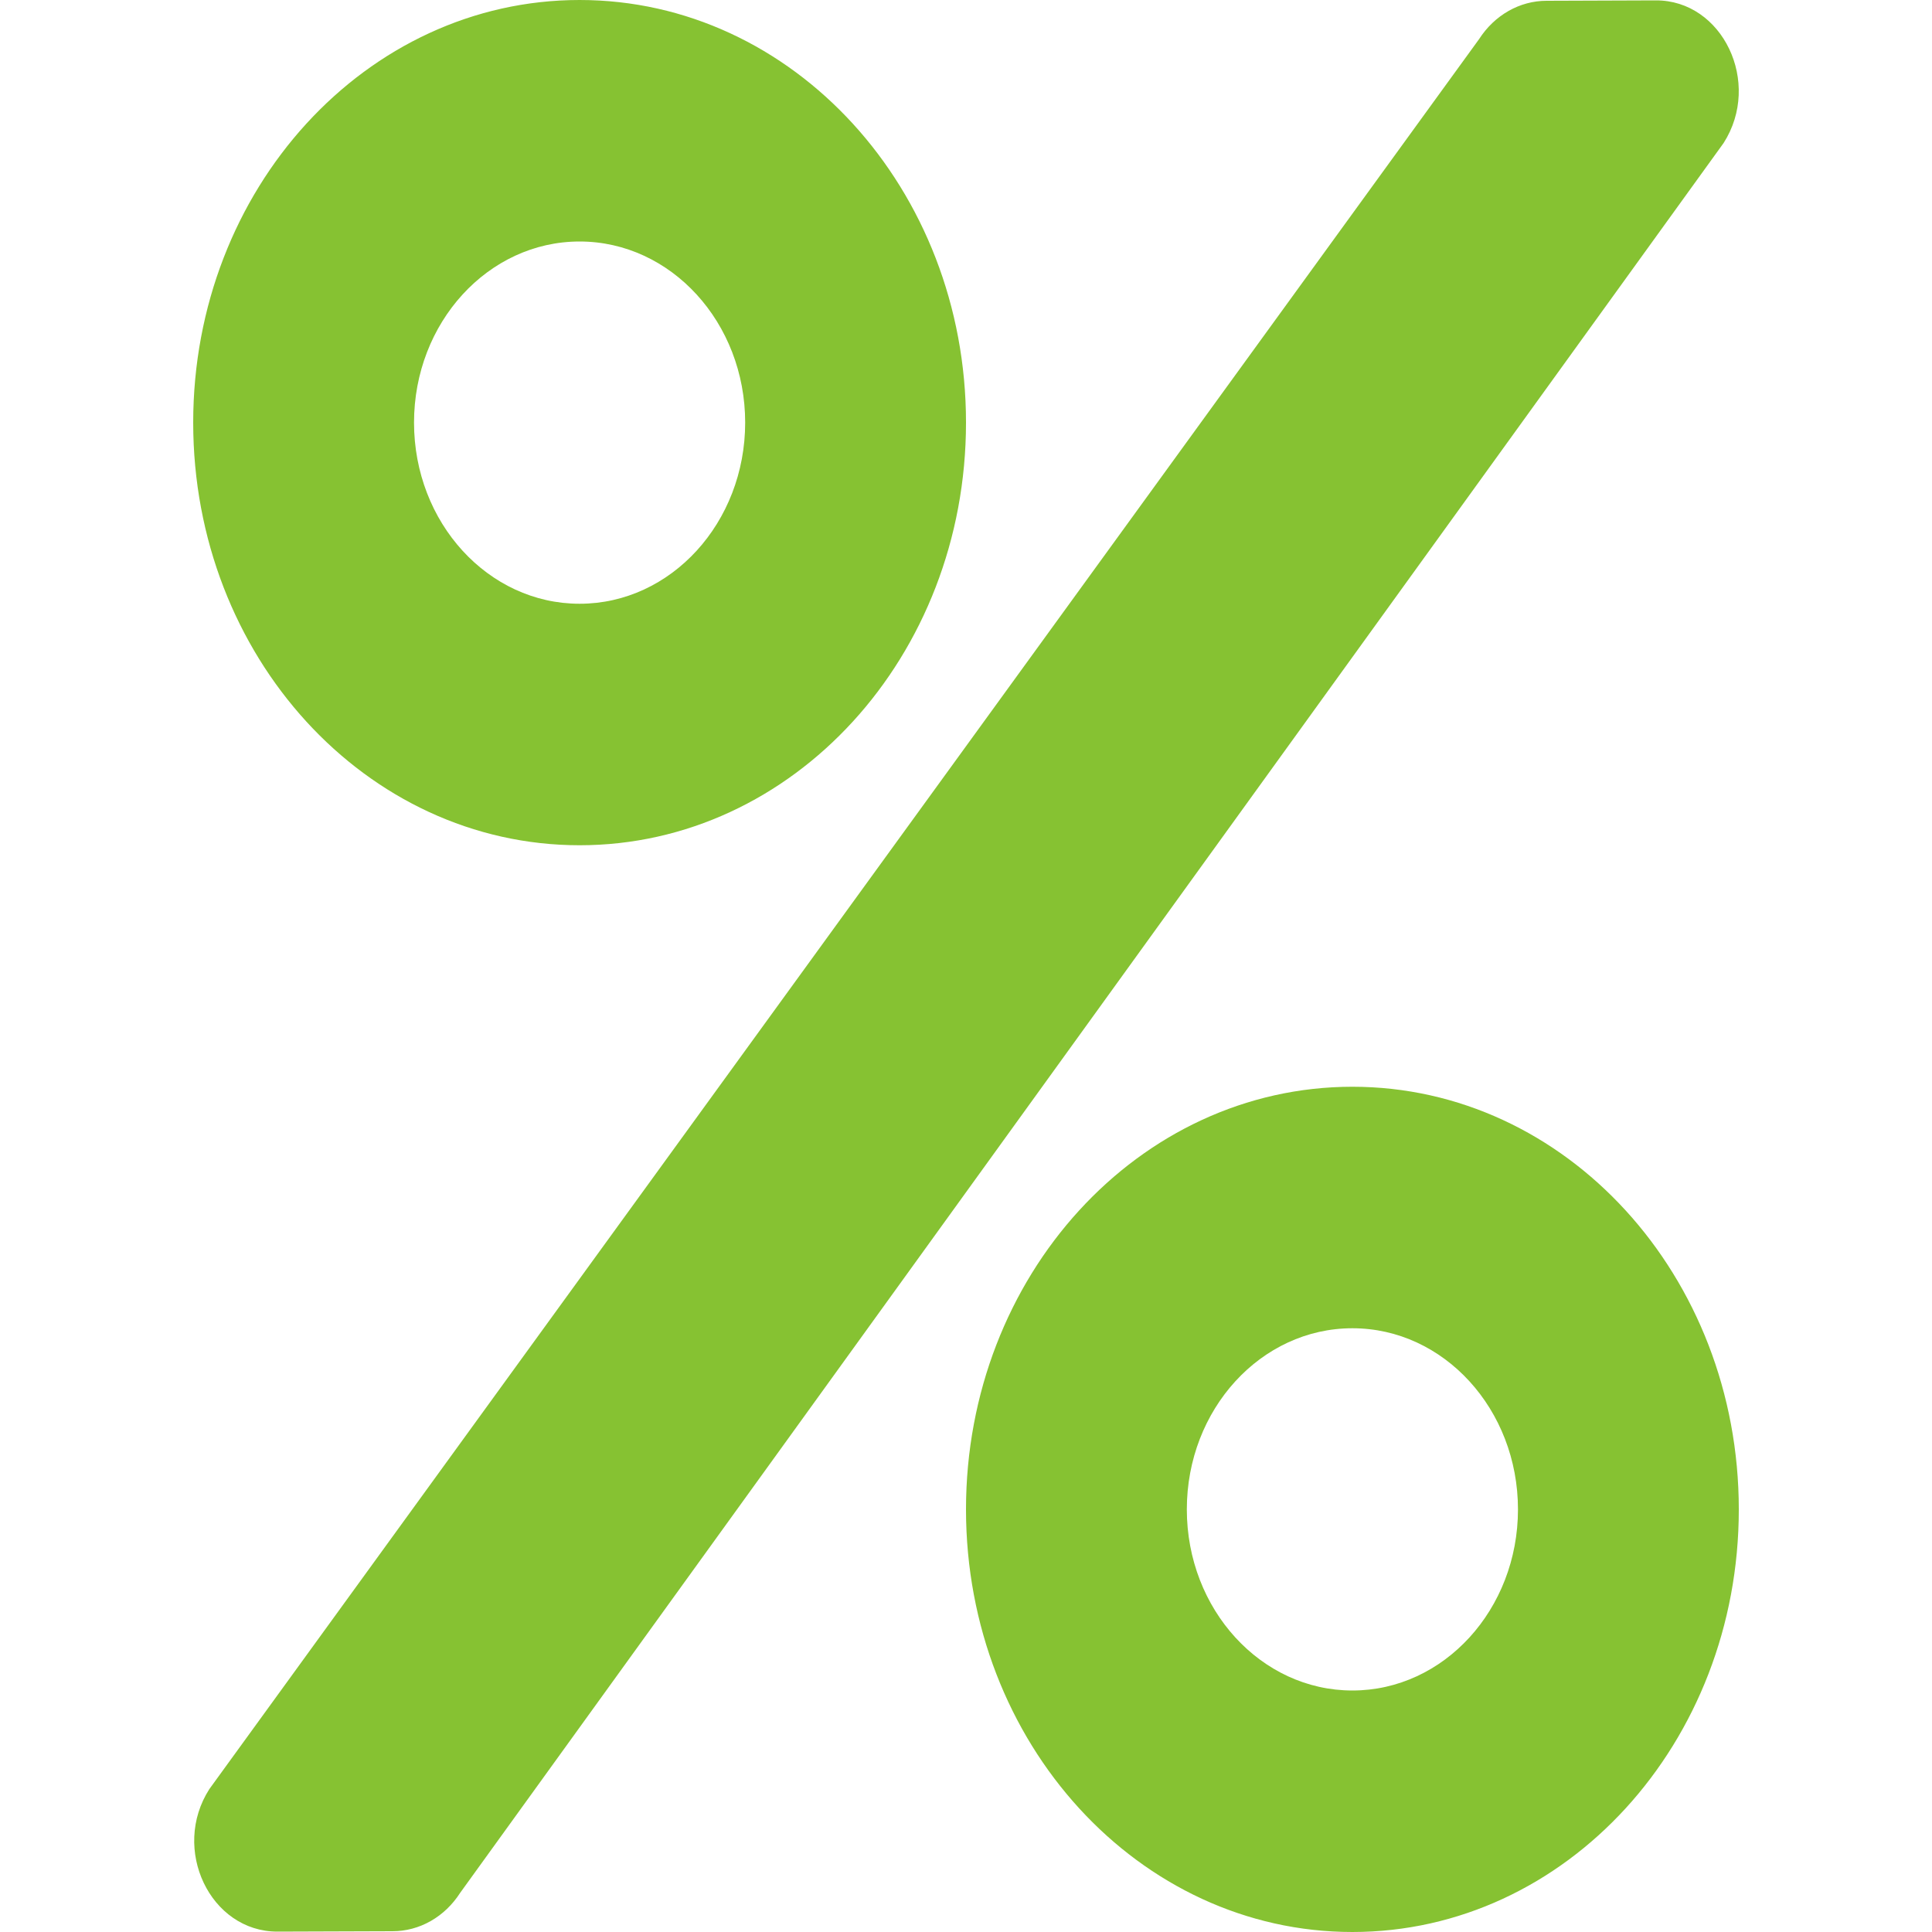 <svg width="30" height="30" viewBox="0 0 30 30" fill="none" xmlns="http://www.w3.org/2000/svg">
<path d="M9 13.125C12.316 13.125 15 10.19 15 6.562C15 2.936 12.316 0 9 0C5.684 0 3 2.936 3 6.562C3 10.19 5.684 13.125 9 13.125ZM9 3.75C10.42 3.75 11.571 5.01 11.571 6.562C11.571 8.115 10.42 9.375 9 9.375C7.58 9.375 6.429 8.115 6.429 6.562C6.429 5.01 7.58 3.75 9 3.75ZM21 16.875C17.684 16.875 15 19.811 15 23.438C15 27.064 17.684 30 21 30C24.316 30 27 27.064 27 23.438C27 19.811 24.316 16.875 21 16.875ZM21 26.25C19.58 26.25 18.429 24.99 18.429 23.438C18.429 21.885 19.58 20.625 21 20.625C22.42 20.625 23.571 21.885 23.571 23.438C23.571 24.99 22.42 26.25 21 26.25ZM24.016 0.012L25.709 0.006C26.748 0 27.364 1.283 26.764 2.221L7.146 29.391C7.028 29.575 6.871 29.726 6.688 29.83C6.505 29.934 6.302 29.988 6.096 29.988L4.307 29.994C3.263 29.994 2.652 28.711 3.252 27.779L22.966 0.609C23.207 0.234 23.598 0.012 24.016 0.012Z" fill="#86C232"/>
</svg>

